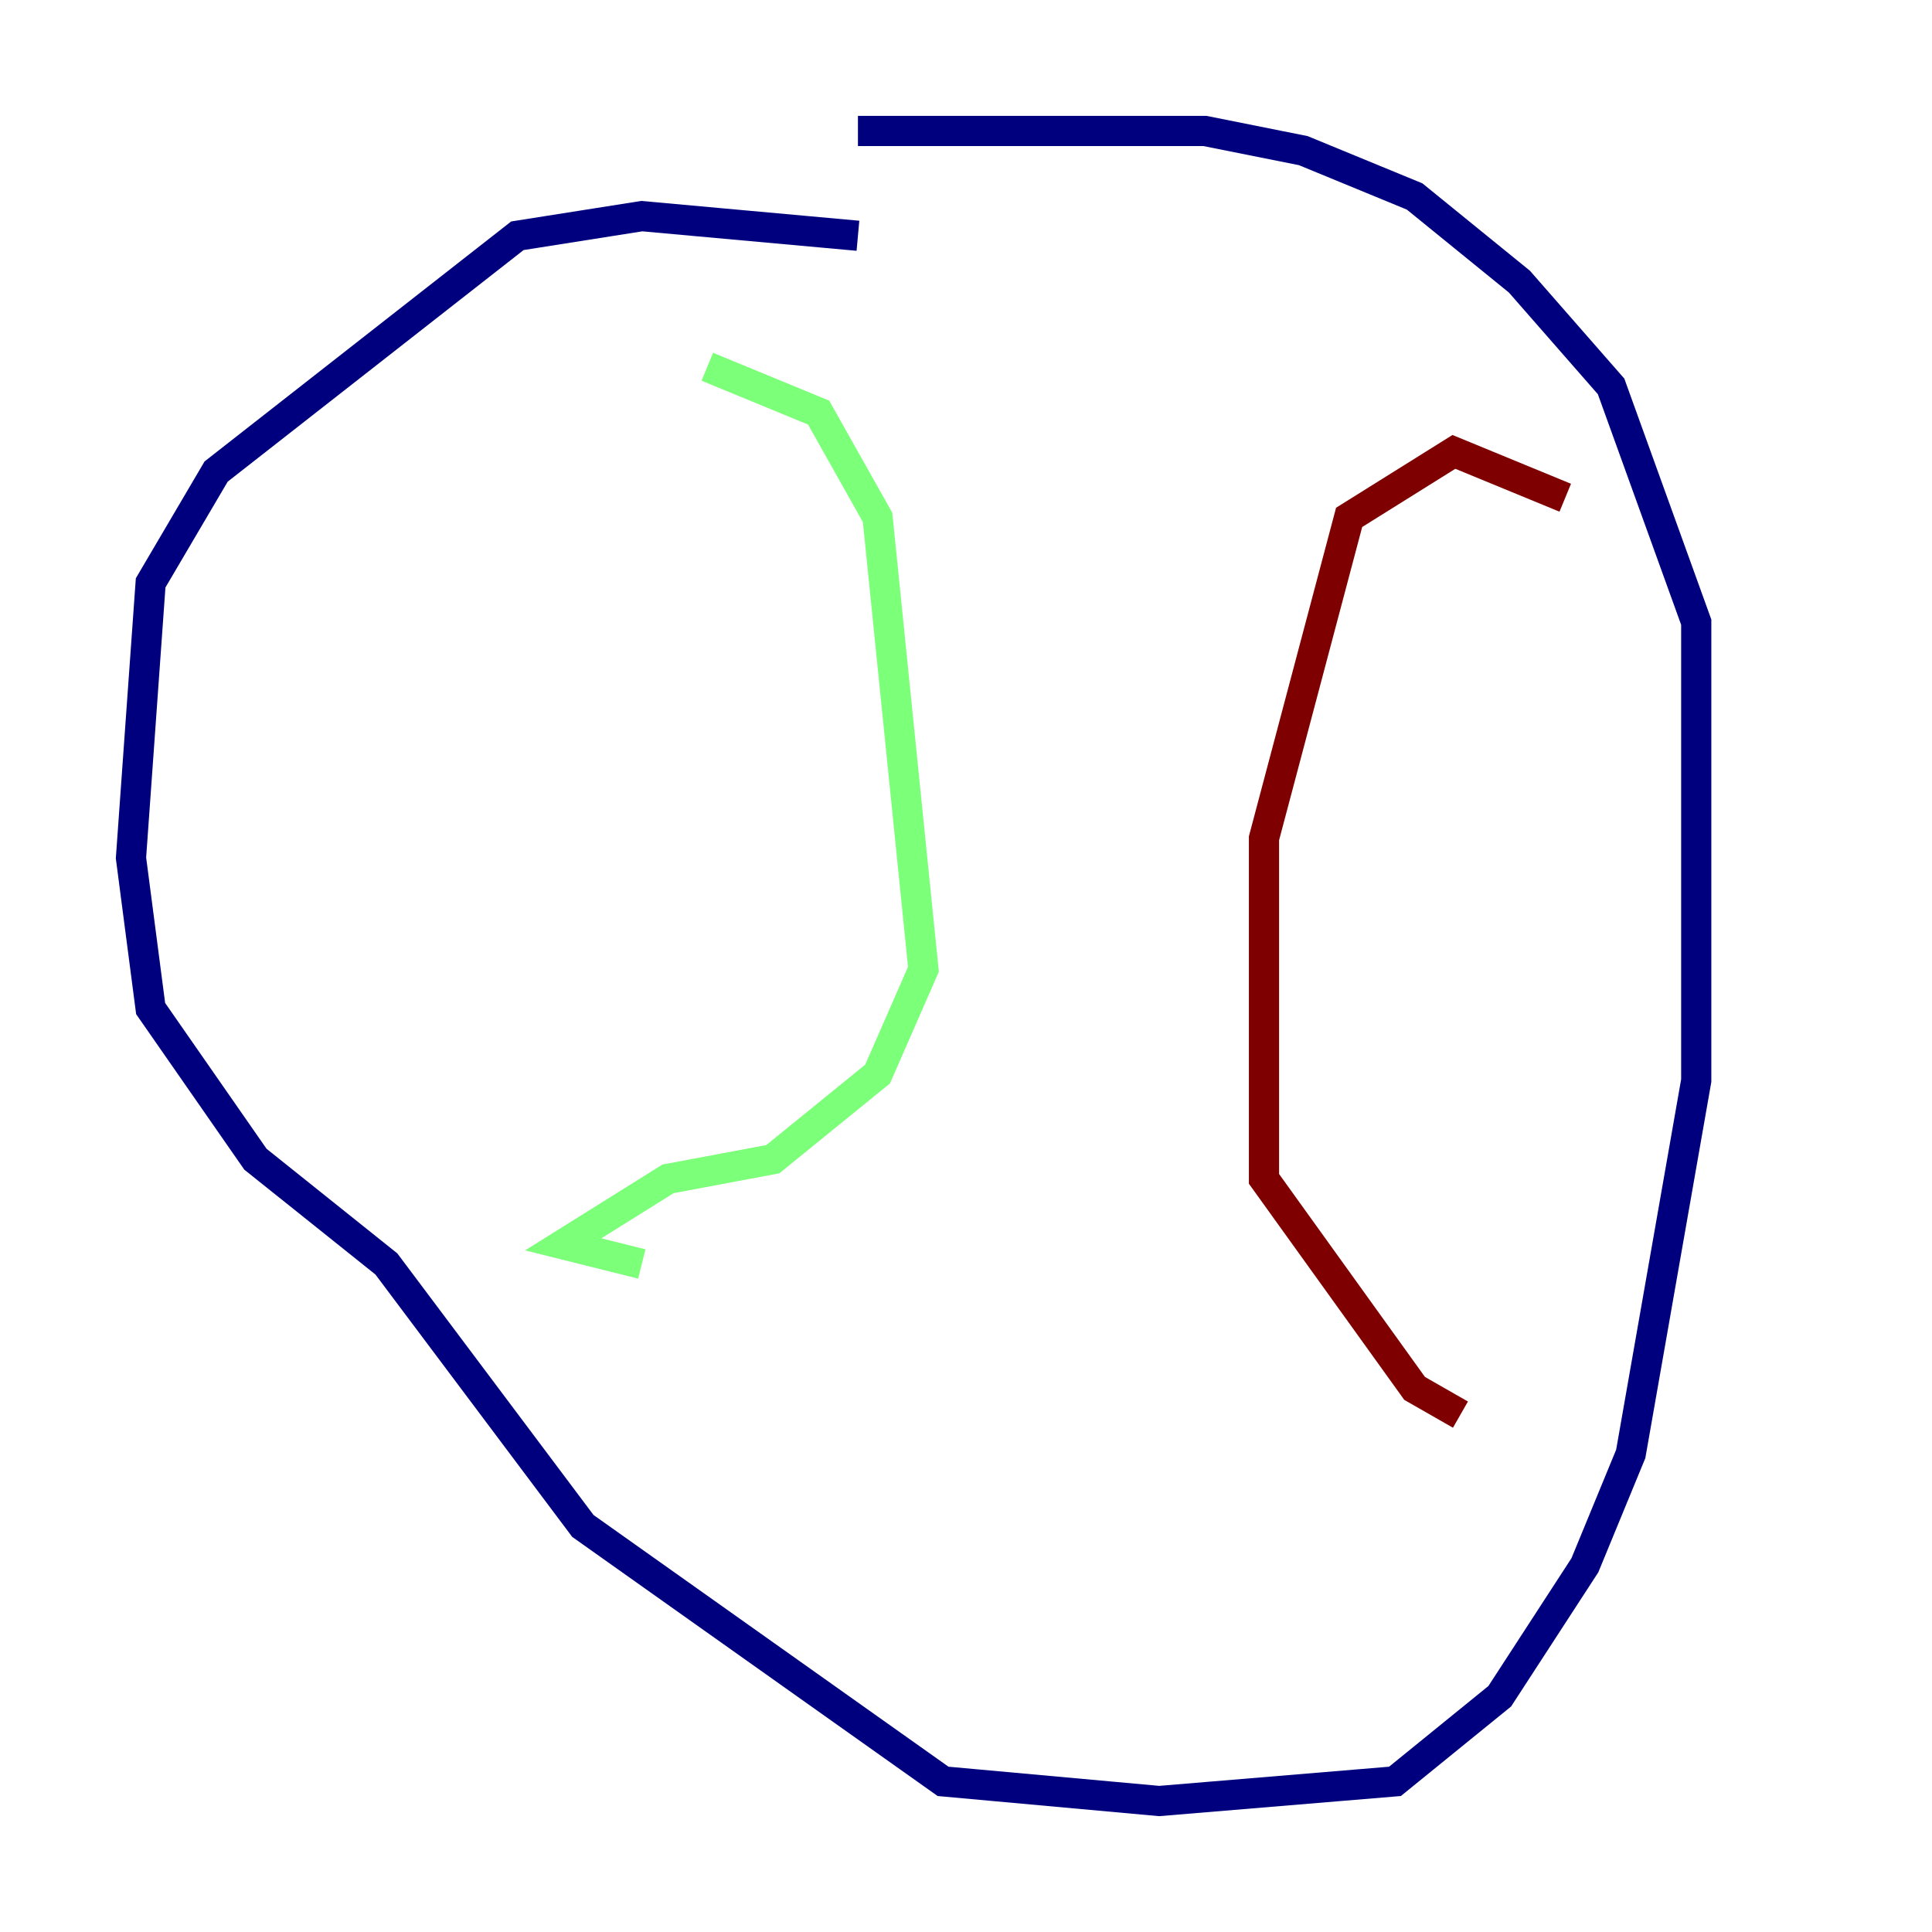 <?xml version="1.0" encoding="utf-8" ?>
<svg baseProfile="tiny" height="128" version="1.2" viewBox="0,0,128,128" width="128" xmlns="http://www.w3.org/2000/svg" xmlns:ev="http://www.w3.org/2001/xml-events" xmlns:xlink="http://www.w3.org/1999/xlink"><defs /><polyline fill="none" points="56.841,15.62 42.522,14.319 34.278,15.62 14.319,31.241 9.98,38.617 8.678,56.841 9.98,66.82 16.922,76.8 25.6,83.742 38.617,101.098 62.481,118.02 76.8,119.322 92.42,118.02 99.363,112.38 105.003,103.702 108.041,96.325 112.38,71.593 112.38,41.22 106.739,25.6 100.664,18.658 93.722,13.017 86.346,9.98 79.837,8.678 56.841,8.678" stroke="#00007f" stroke-width="2" /><polyline fill="none" points="46.861,24.298 54.237,27.336 58.142,34.278 61.18,64.217 58.142,71.159 51.2,76.8 44.258,78.102 37.315,82.441 42.522,83.742" stroke="#7cff79" stroke-width="2" /><polyline fill="none" points="103.702,32.976 96.325,29.939 89.383,34.278 83.742,55.539 83.742,78.102 93.722,91.986 96.759,93.722" stroke="#7f0000" stroke-width="2" /></svg>